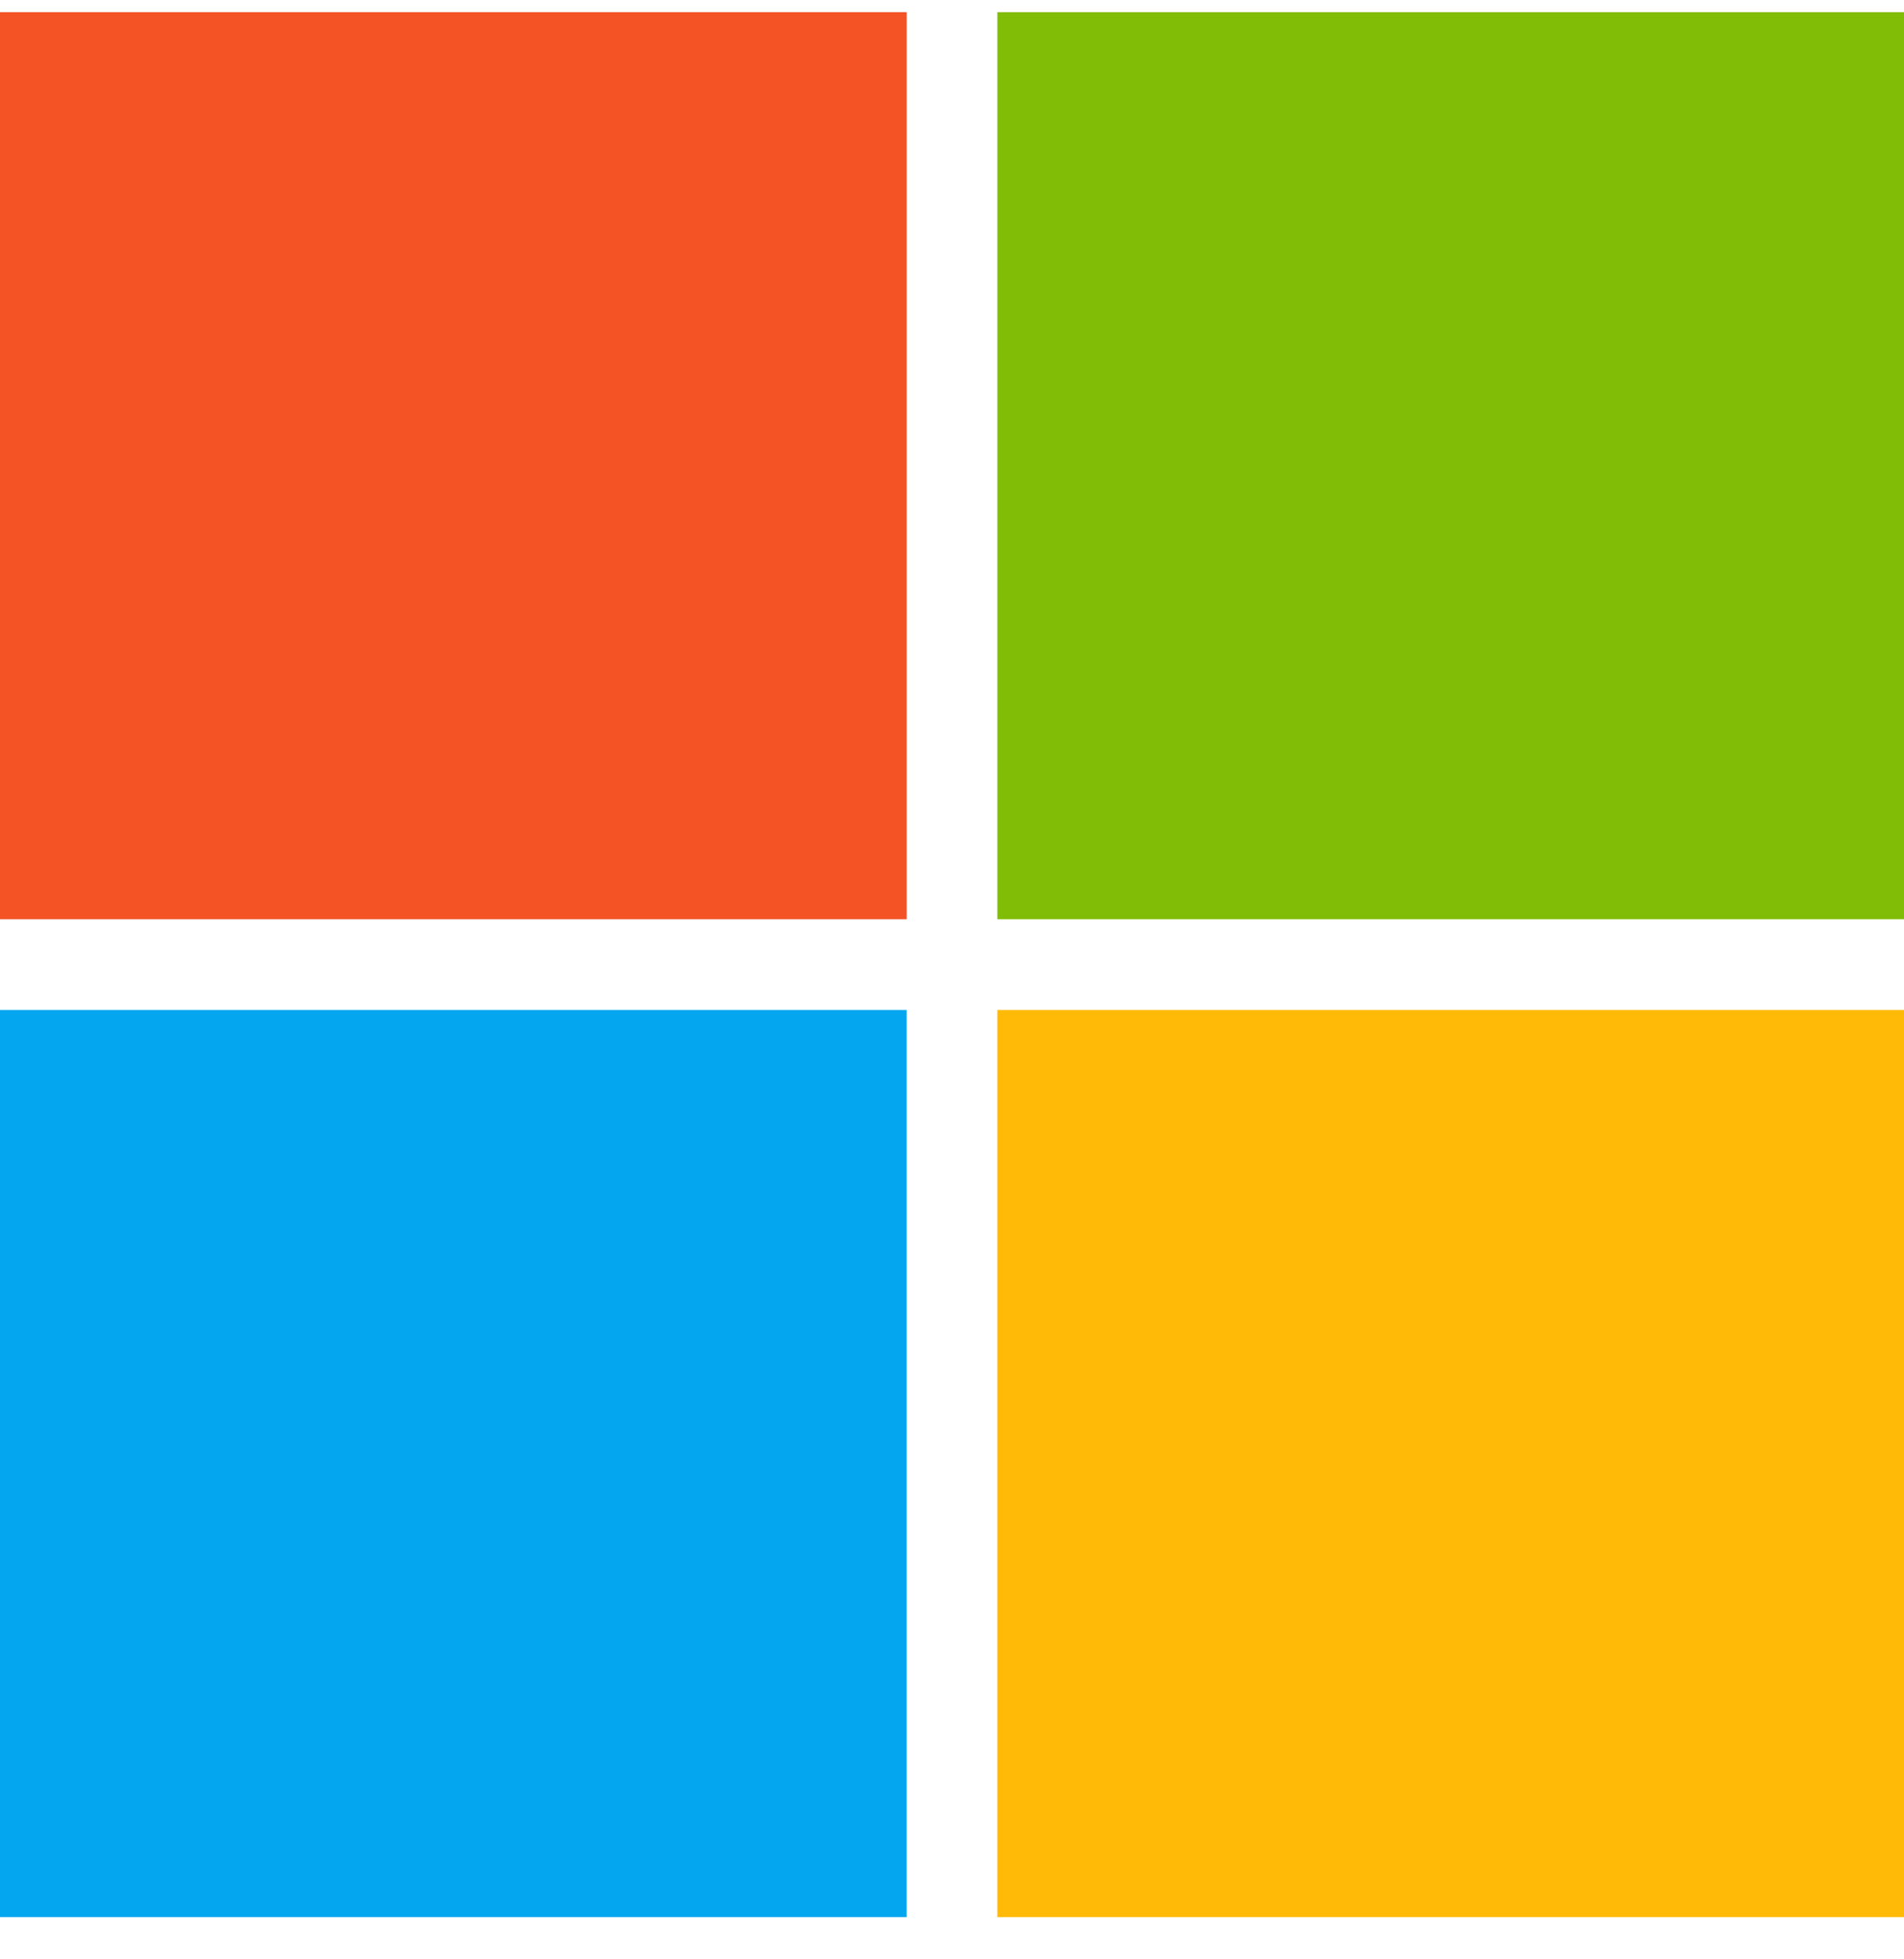 <svg width="35" height="36" viewBox="0 0 35 36" fill="none" xmlns="http://www.w3.org/2000/svg">
<g clip-path="url(#clip0_1201_28567)">
<path d="M0 0.224H16.667V16.89H0V0.224Z" fill="#F35325"/>
<path d="M18.334 0.224H35V16.89H18.334V0.224Z" fill="#81BC06"/>
<path d="M0 18.557H16.667V35.224H0V18.557Z" fill="#05A6F0"/>
<path d="M18.334 18.557H35V35.224H18.334V18.557Z" fill="#FFBA08"/>
</g>
<defs>
<clipPath id="clip0_1201_28567">
<rect width="35" height="35" fill="white" transform="translate(0 0.224)"/>
</clipPath>
</defs>
</svg>
